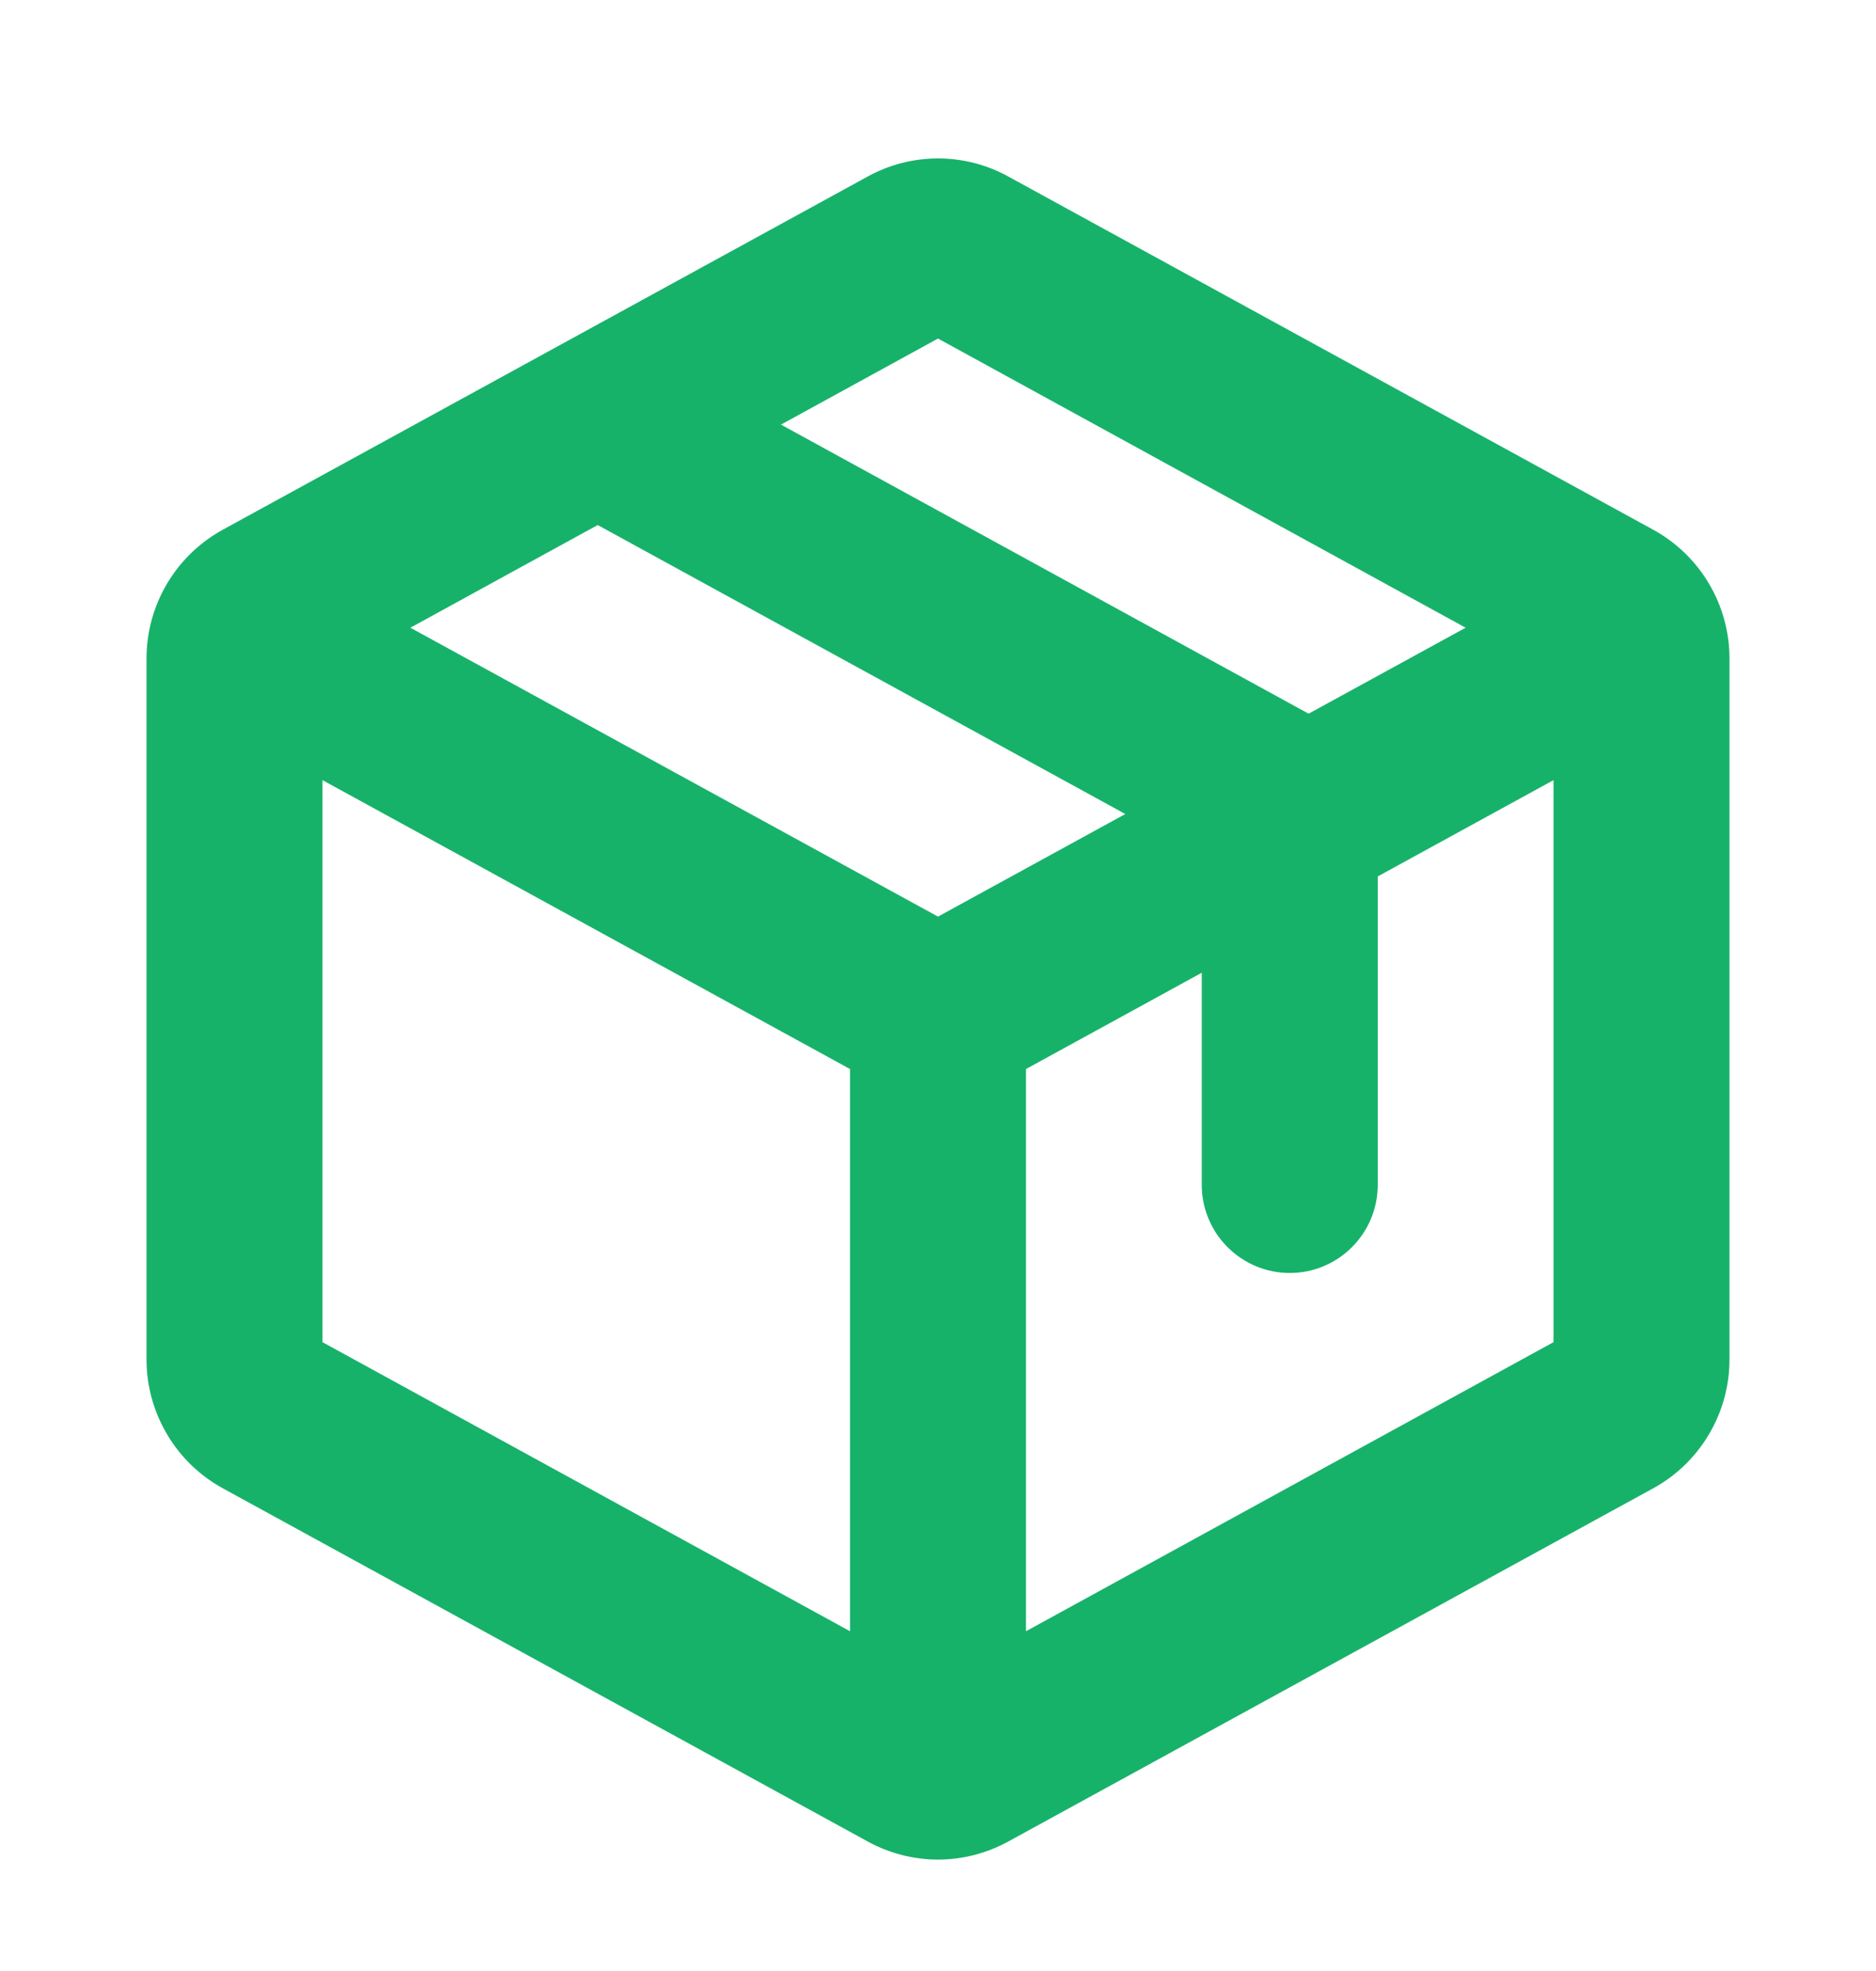 <svg width="20" height="21" viewBox="0 0 20 21" fill="none" xmlns="http://www.w3.org/2000/svg">
<path d="M17.625 5.644L10.75 1.881C10.52 1.754 10.262 1.688 10 1.688C9.738 1.688 9.48 1.754 9.25 1.881L2.375 5.644C2.129 5.779 1.924 5.977 1.781 6.218C1.638 6.459 1.562 6.735 1.562 7.015V14.485C1.562 14.766 1.638 15.041 1.781 15.282C1.924 15.524 2.129 15.722 2.375 15.857L9.25 19.62C9.48 19.746 9.738 19.813 10 19.813C10.262 19.813 10.52 19.746 10.75 19.62L17.625 15.857C17.871 15.722 18.076 15.524 18.219 15.282C18.362 15.041 18.438 14.766 18.438 14.485V7.015C18.438 6.735 18.362 6.459 18.219 6.218C18.076 5.977 17.871 5.779 17.625 5.644ZM10 3.607L15.625 6.688L13.951 7.604L8.326 4.524L10 3.607ZM10 9.766L4.375 6.688L6.372 5.594L11.997 8.673L10 9.766ZM3.438 8.312L9.062 11.39V17.38L3.438 14.3V8.312ZM10.938 17.38V11.39L12.812 10.364V12.625C12.812 12.874 12.911 13.112 13.087 13.288C13.263 13.464 13.501 13.563 13.75 13.563C13.999 13.563 14.237 13.464 14.413 13.288C14.589 13.112 14.688 12.874 14.688 12.625V9.338L16.562 8.312V14.3L10.938 17.38Z" fill="#17B26A"/>
</svg>
